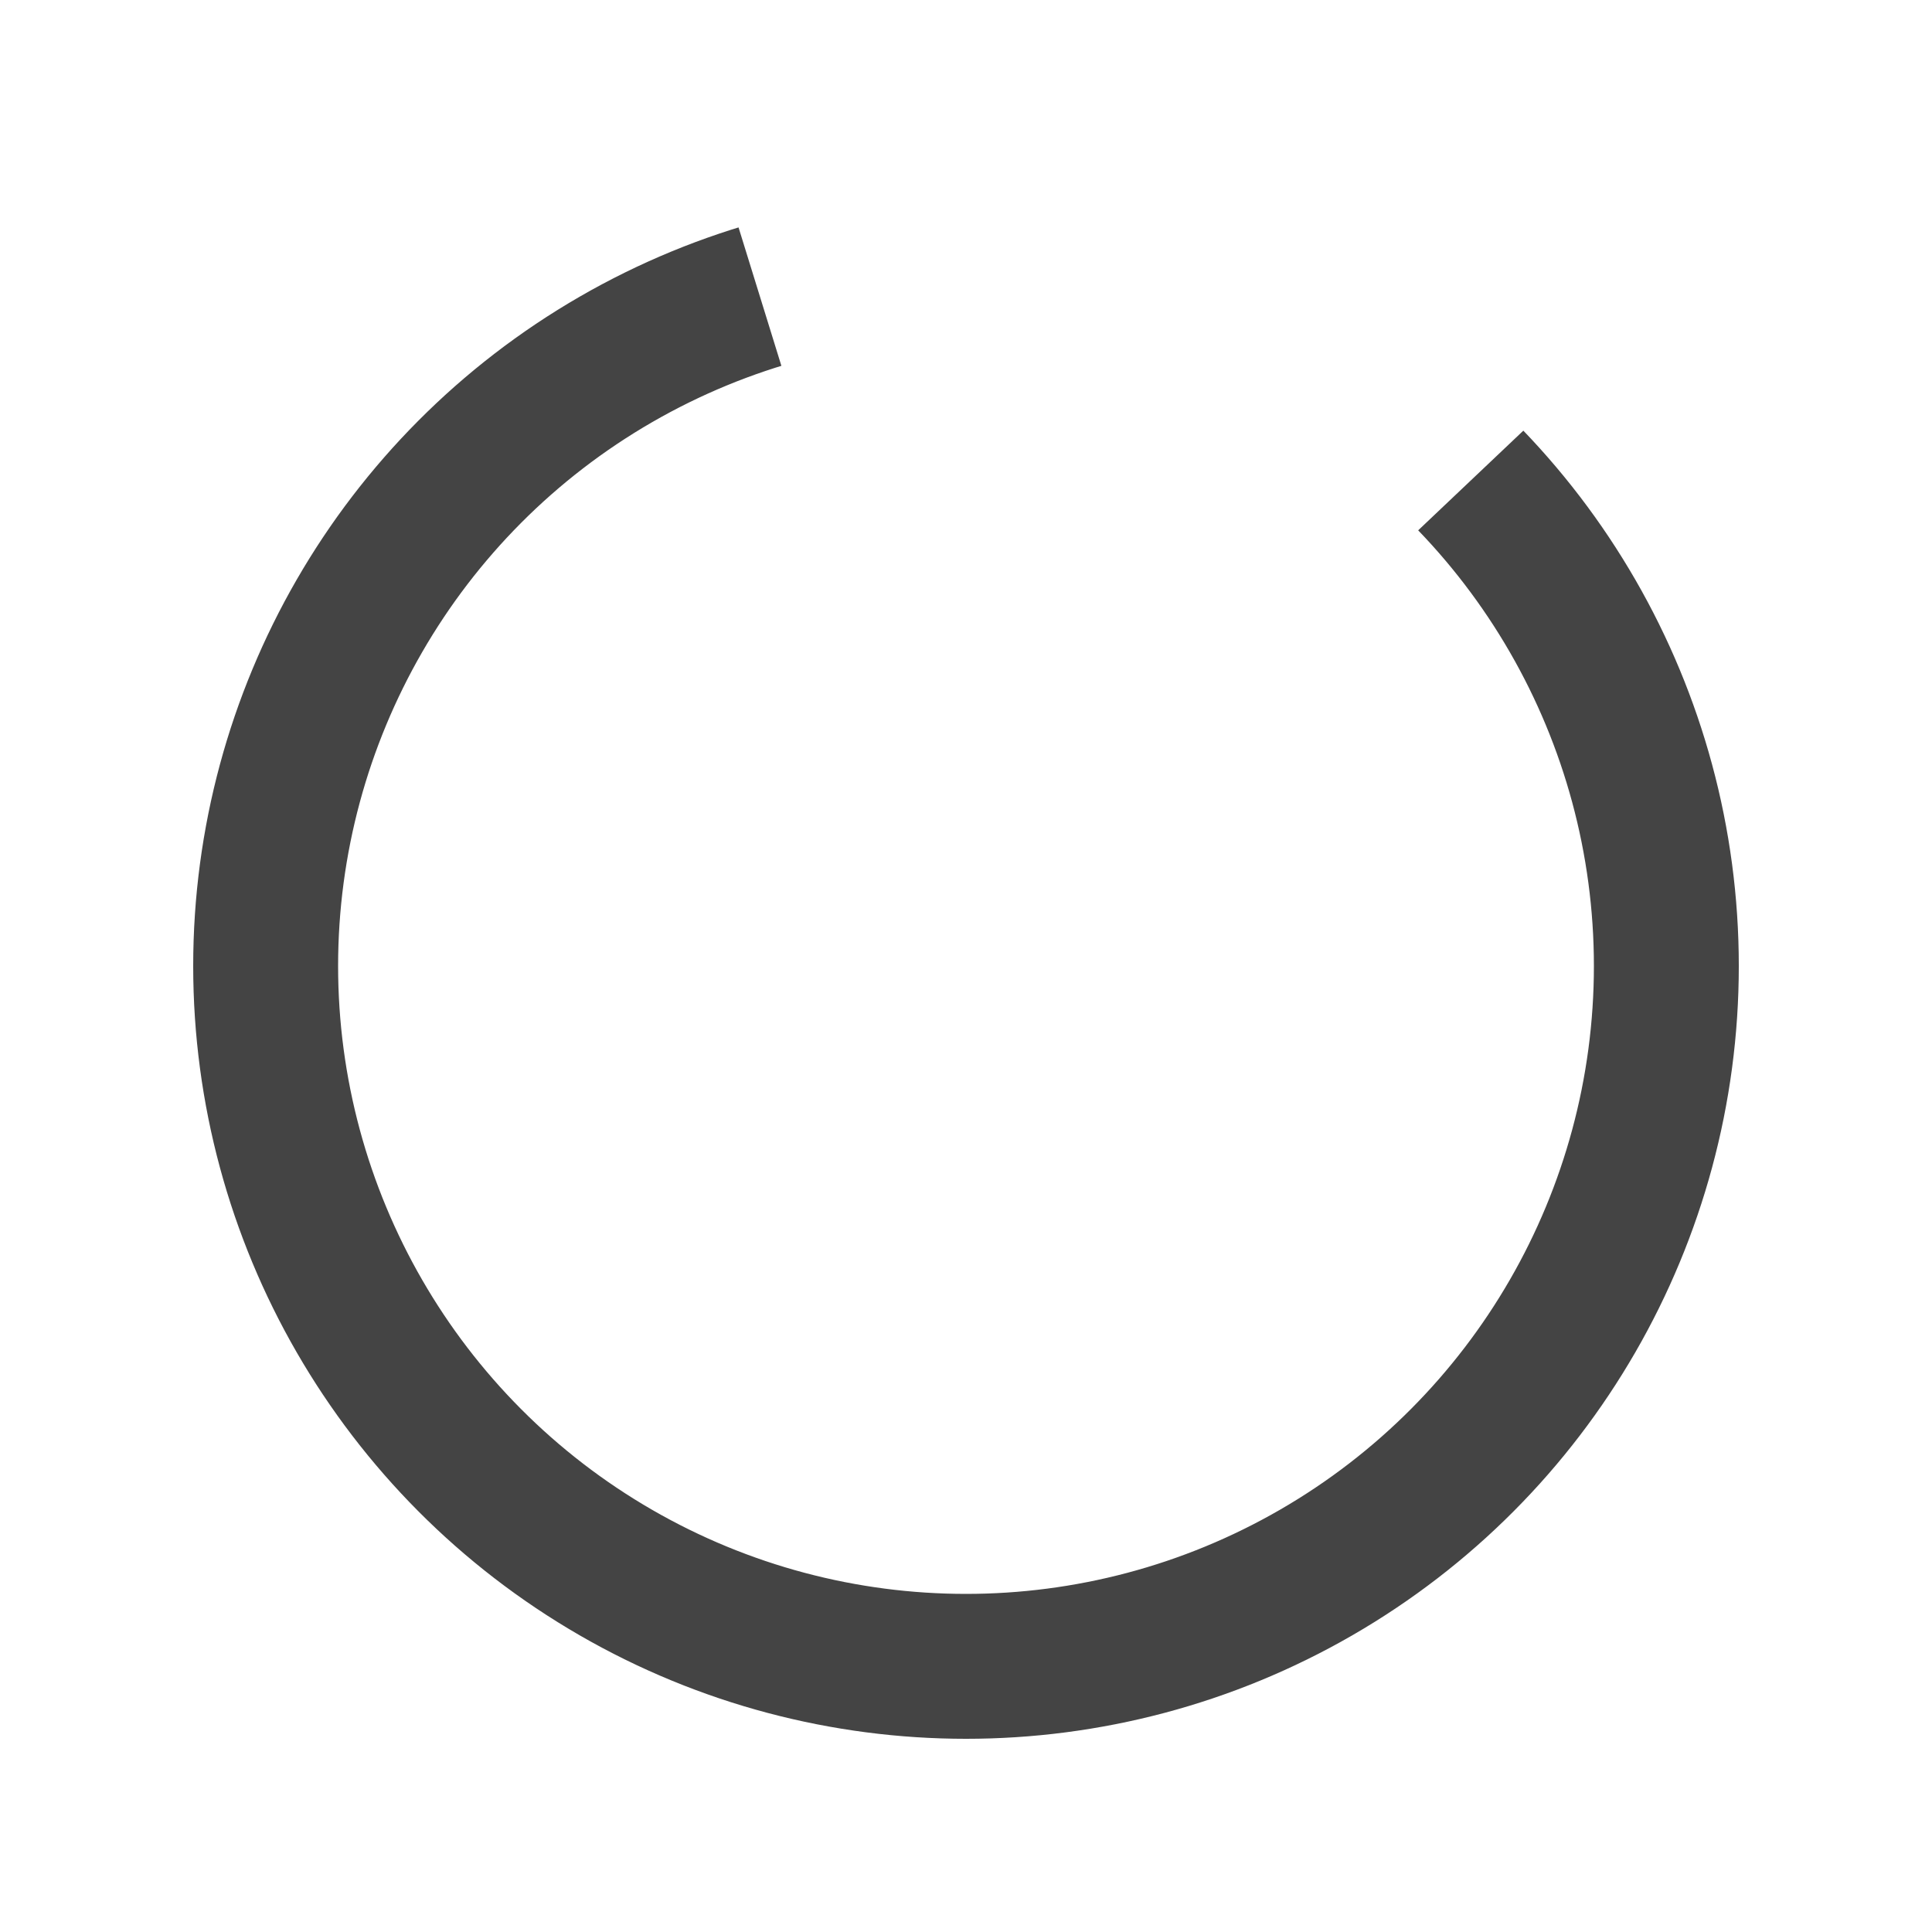 <svg xmlns="http://www.w3.org/2000/svg" xmlns:xlink="http://www.w3.org/1999/xlink" width="20px" height="20px" viewBox="0 0 20 20">
<circle cx="10" cy="10" fill="none" stroke="#444" stroke-width="1.5" r="7.25" stroke-dasharray="160%, 40%">
  <animateTransform attributeName="transform" type="rotate" repeatCount="indefinite" dur="1s" values="0 10 10;360 10 10" keyTimes="0;1"/>
</circle>
</svg>